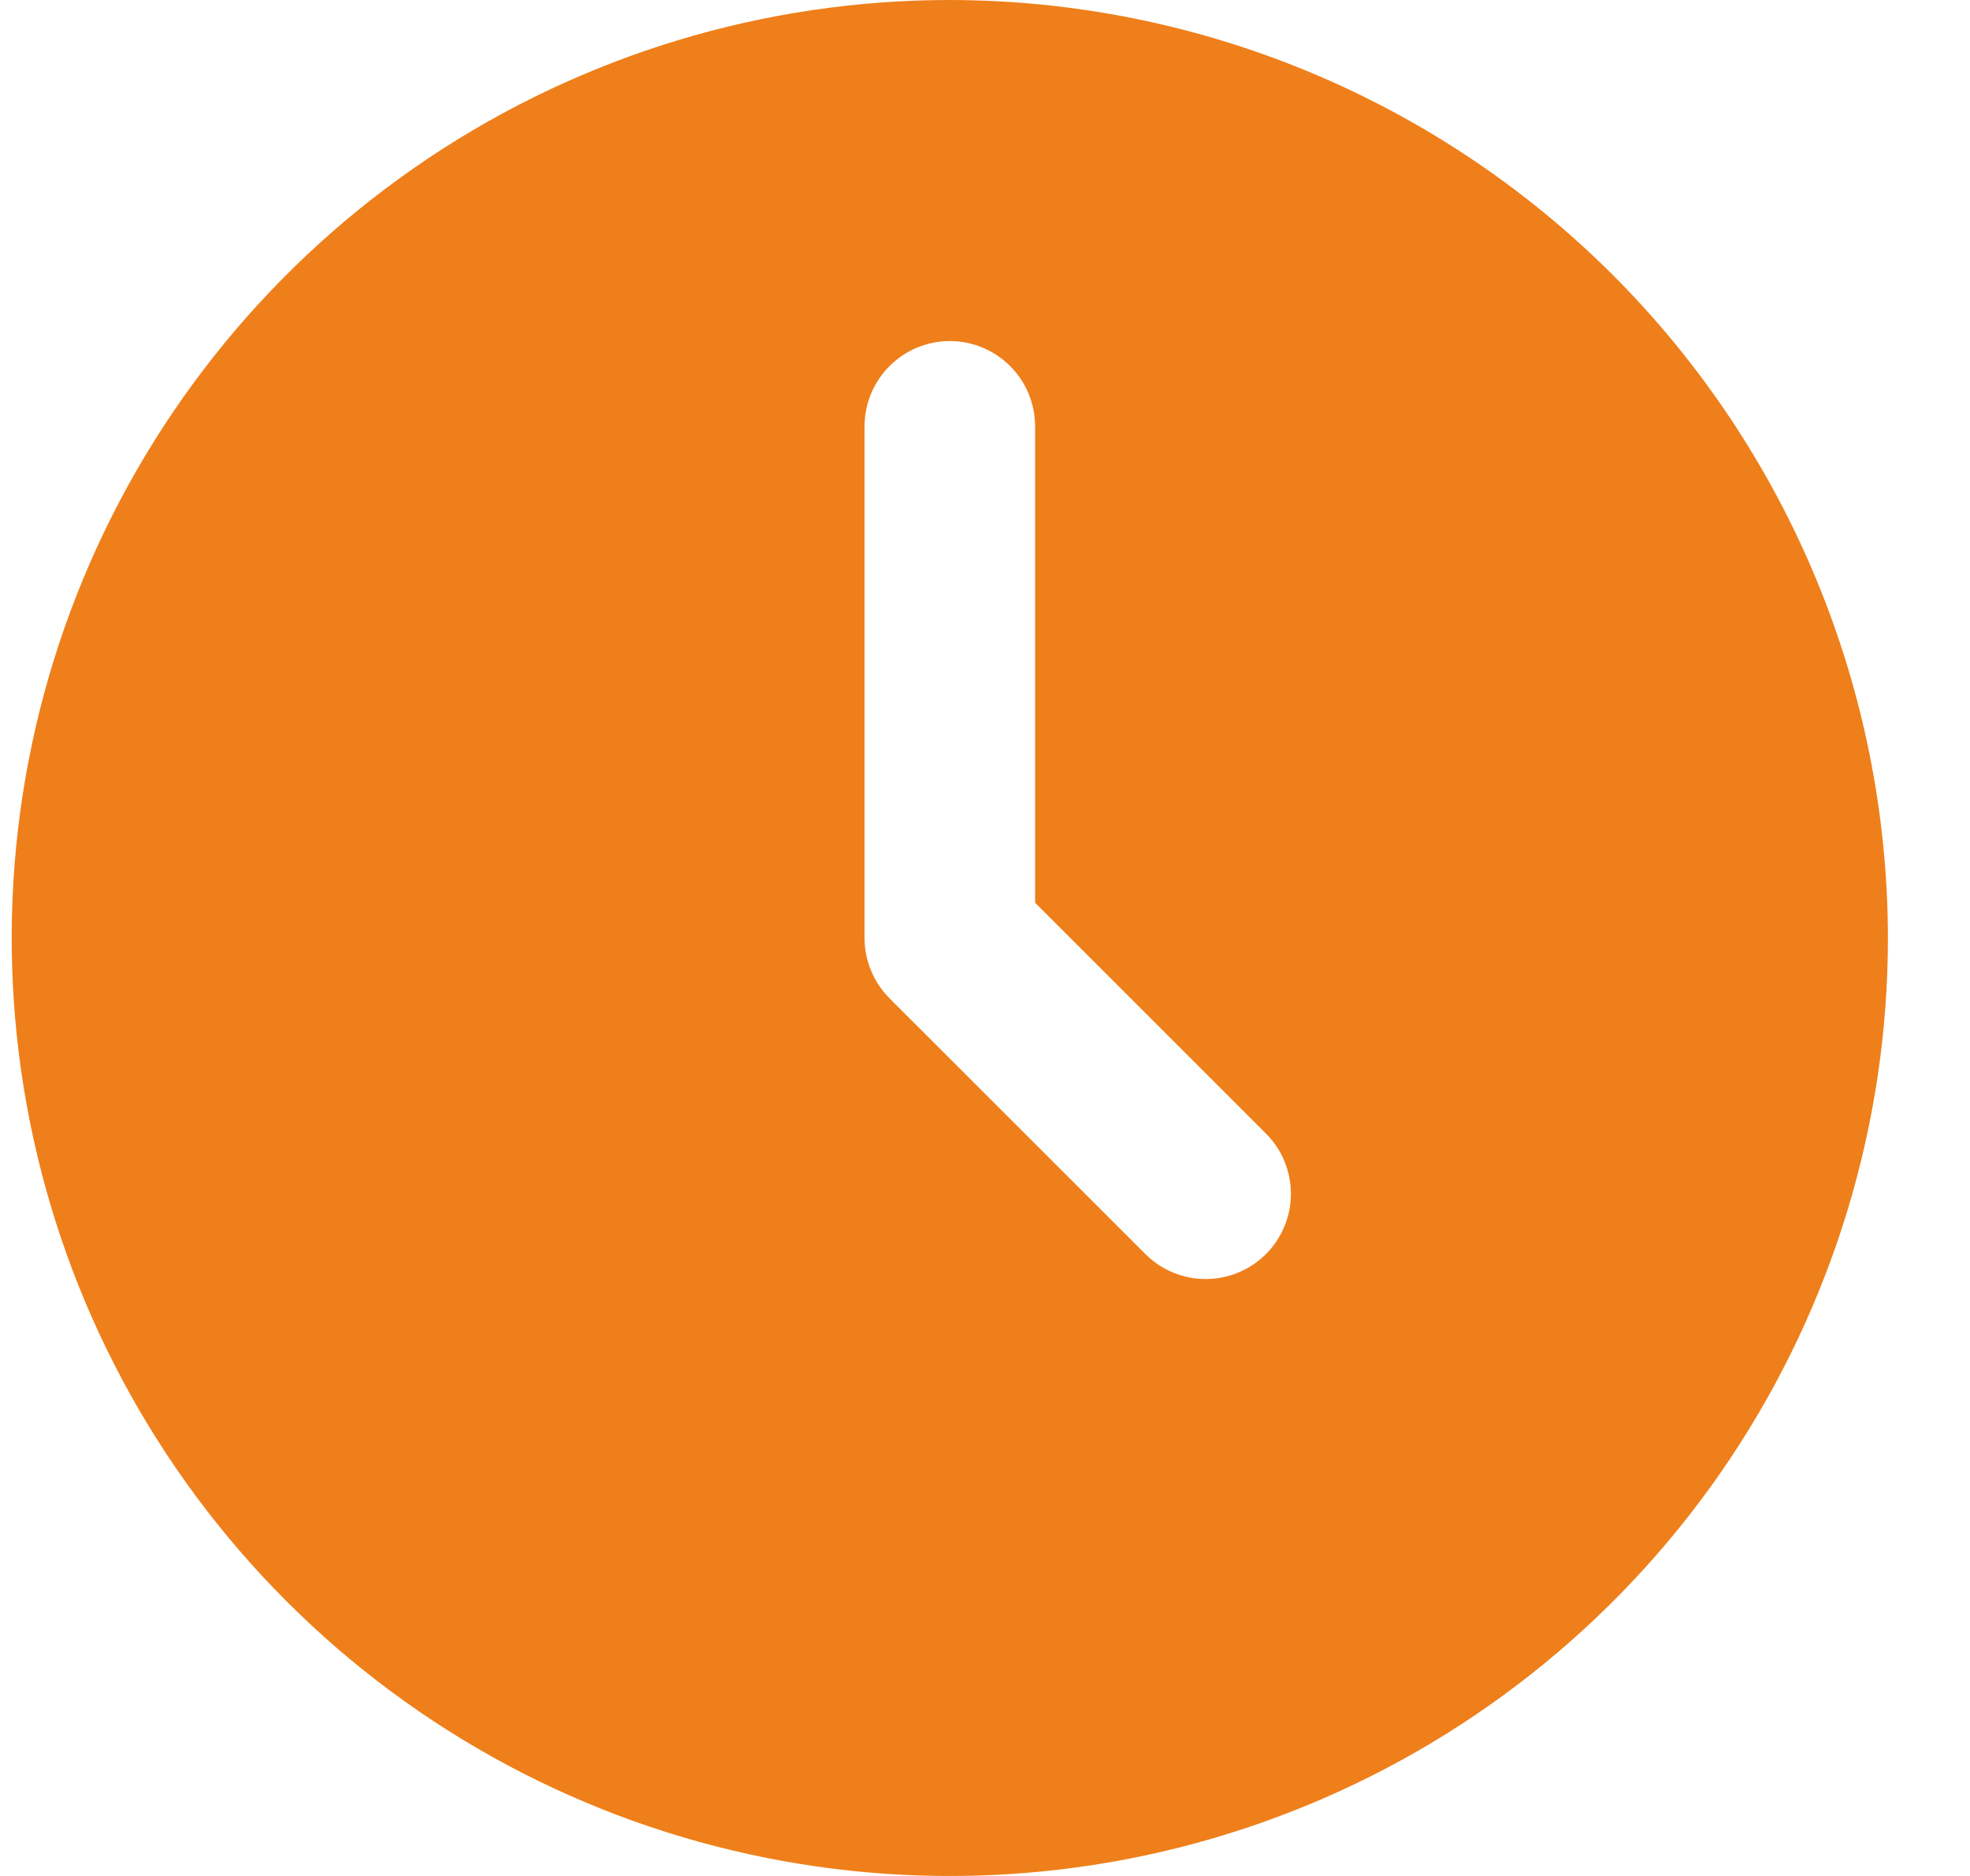 <svg width="21" height="20" viewBox="0 0 21 20" fill="none" xmlns="http://www.w3.org/2000/svg">
<path d="M10.125 0C8.147 0 6.214 0.586 4.569 1.685C2.925 2.784 1.643 4.346 0.886 6.173C0.129 8 -0.069 10.011 0.317 11.951C0.703 13.891 1.655 15.672 3.054 17.071C4.452 18.47 6.234 19.422 8.174 19.808C10.114 20.194 12.125 19.996 13.952 19.239C15.779 18.482 17.341 17.2 18.44 15.556C19.538 13.911 20.125 11.978 20.125 10C20.122 7.349 19.067 4.807 17.193 2.932C15.318 1.058 12.776 0.003 10.125 0ZM13.495 13.37C13.325 13.54 13.093 13.636 12.852 13.636C12.611 13.636 12.38 13.54 12.21 13.37L9.482 10.643C9.312 10.472 9.216 10.241 9.216 10V4.545C9.216 4.304 9.312 4.073 9.482 3.903C9.653 3.732 9.884 3.636 10.125 3.636C10.366 3.636 10.597 3.732 10.768 3.903C10.938 4.073 11.034 4.304 11.034 4.545V9.624L13.495 12.085C13.665 12.255 13.761 12.486 13.761 12.727C13.761 12.968 13.665 13.2 13.495 13.37Z" fill="#EF7F1A"/>
</svg>
